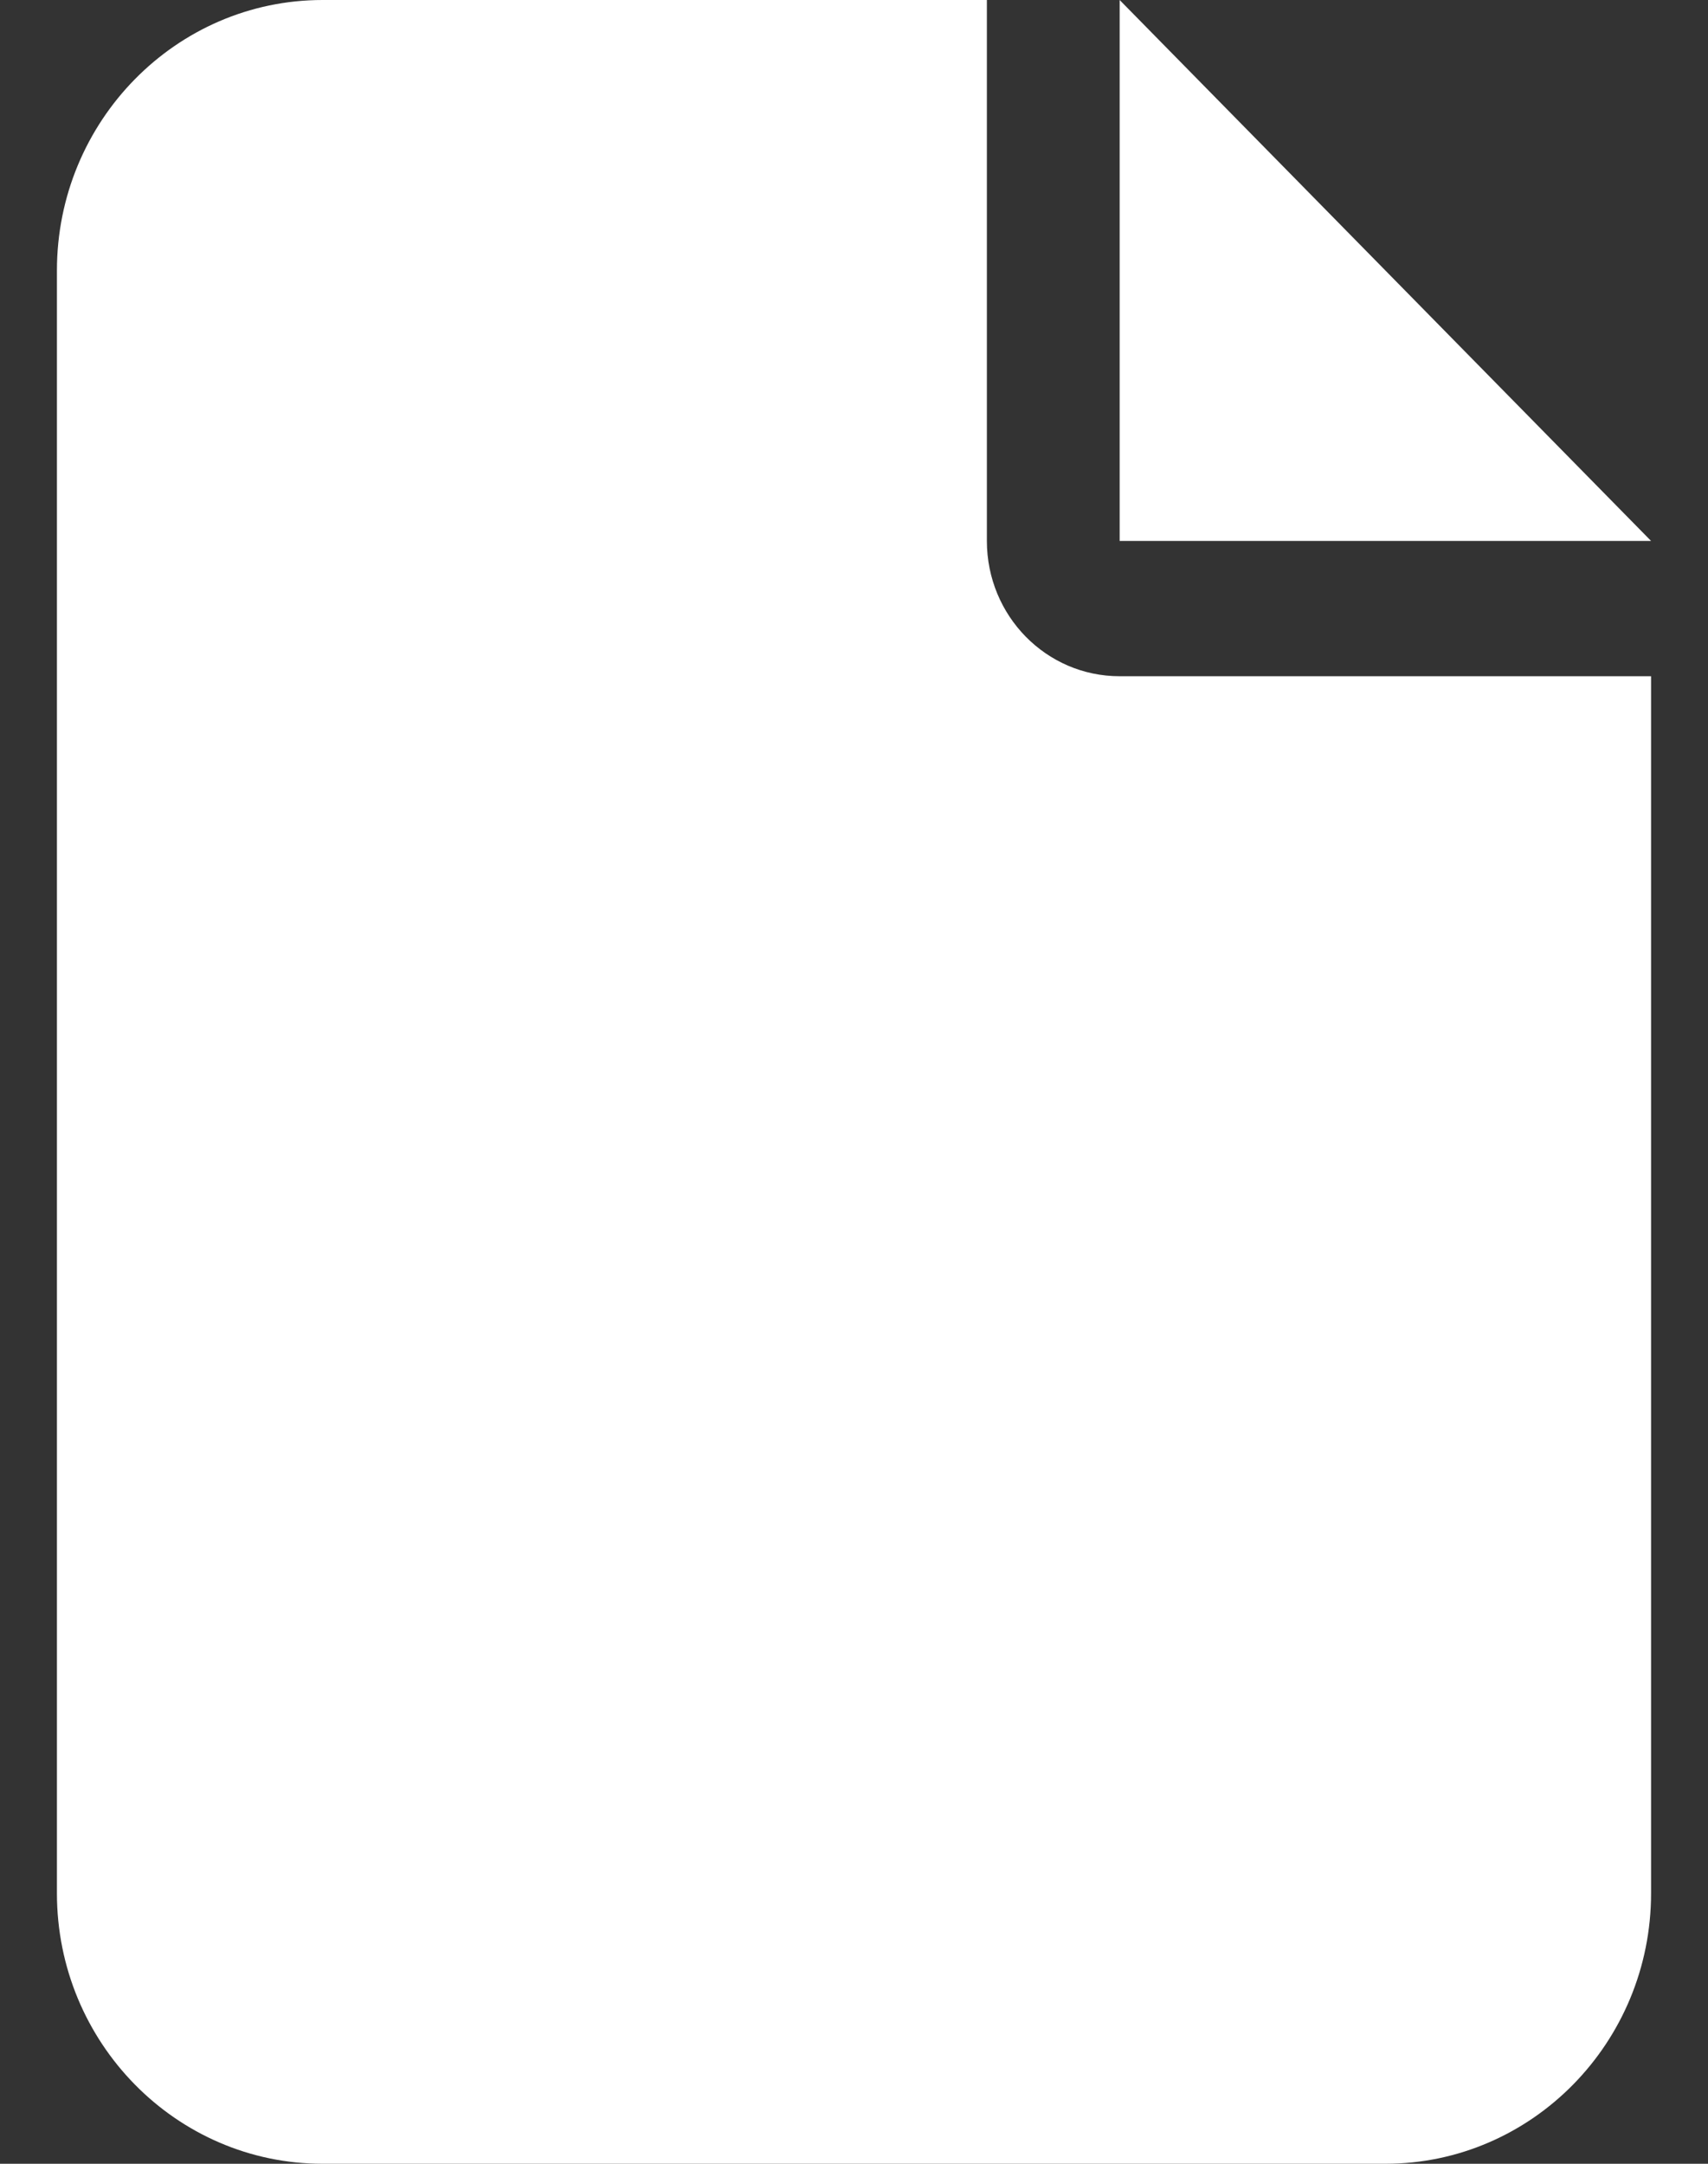 <svg width="15" height="19" viewBox="0 0 15 19" fill="none" xmlns="http://www.w3.org/2000/svg">
<rect x="0" y="0" width="15" height="19" fill="#333333" stroke="none"/>
<path d="M0.5 2.375C0.5 1.065 1.546 0 2.833 0H8.667V4.75C8.667 5.407 9.188 5.938 9.833 5.938H14.5V16.625C14.5 17.935 13.454 19 12.167 19H2.833C1.546 19 0.5 17.935 0.5 16.625V2.375ZM14.5 4.75H9.833V0L14.5 4.75Z" fill="white"/>
</svg>
